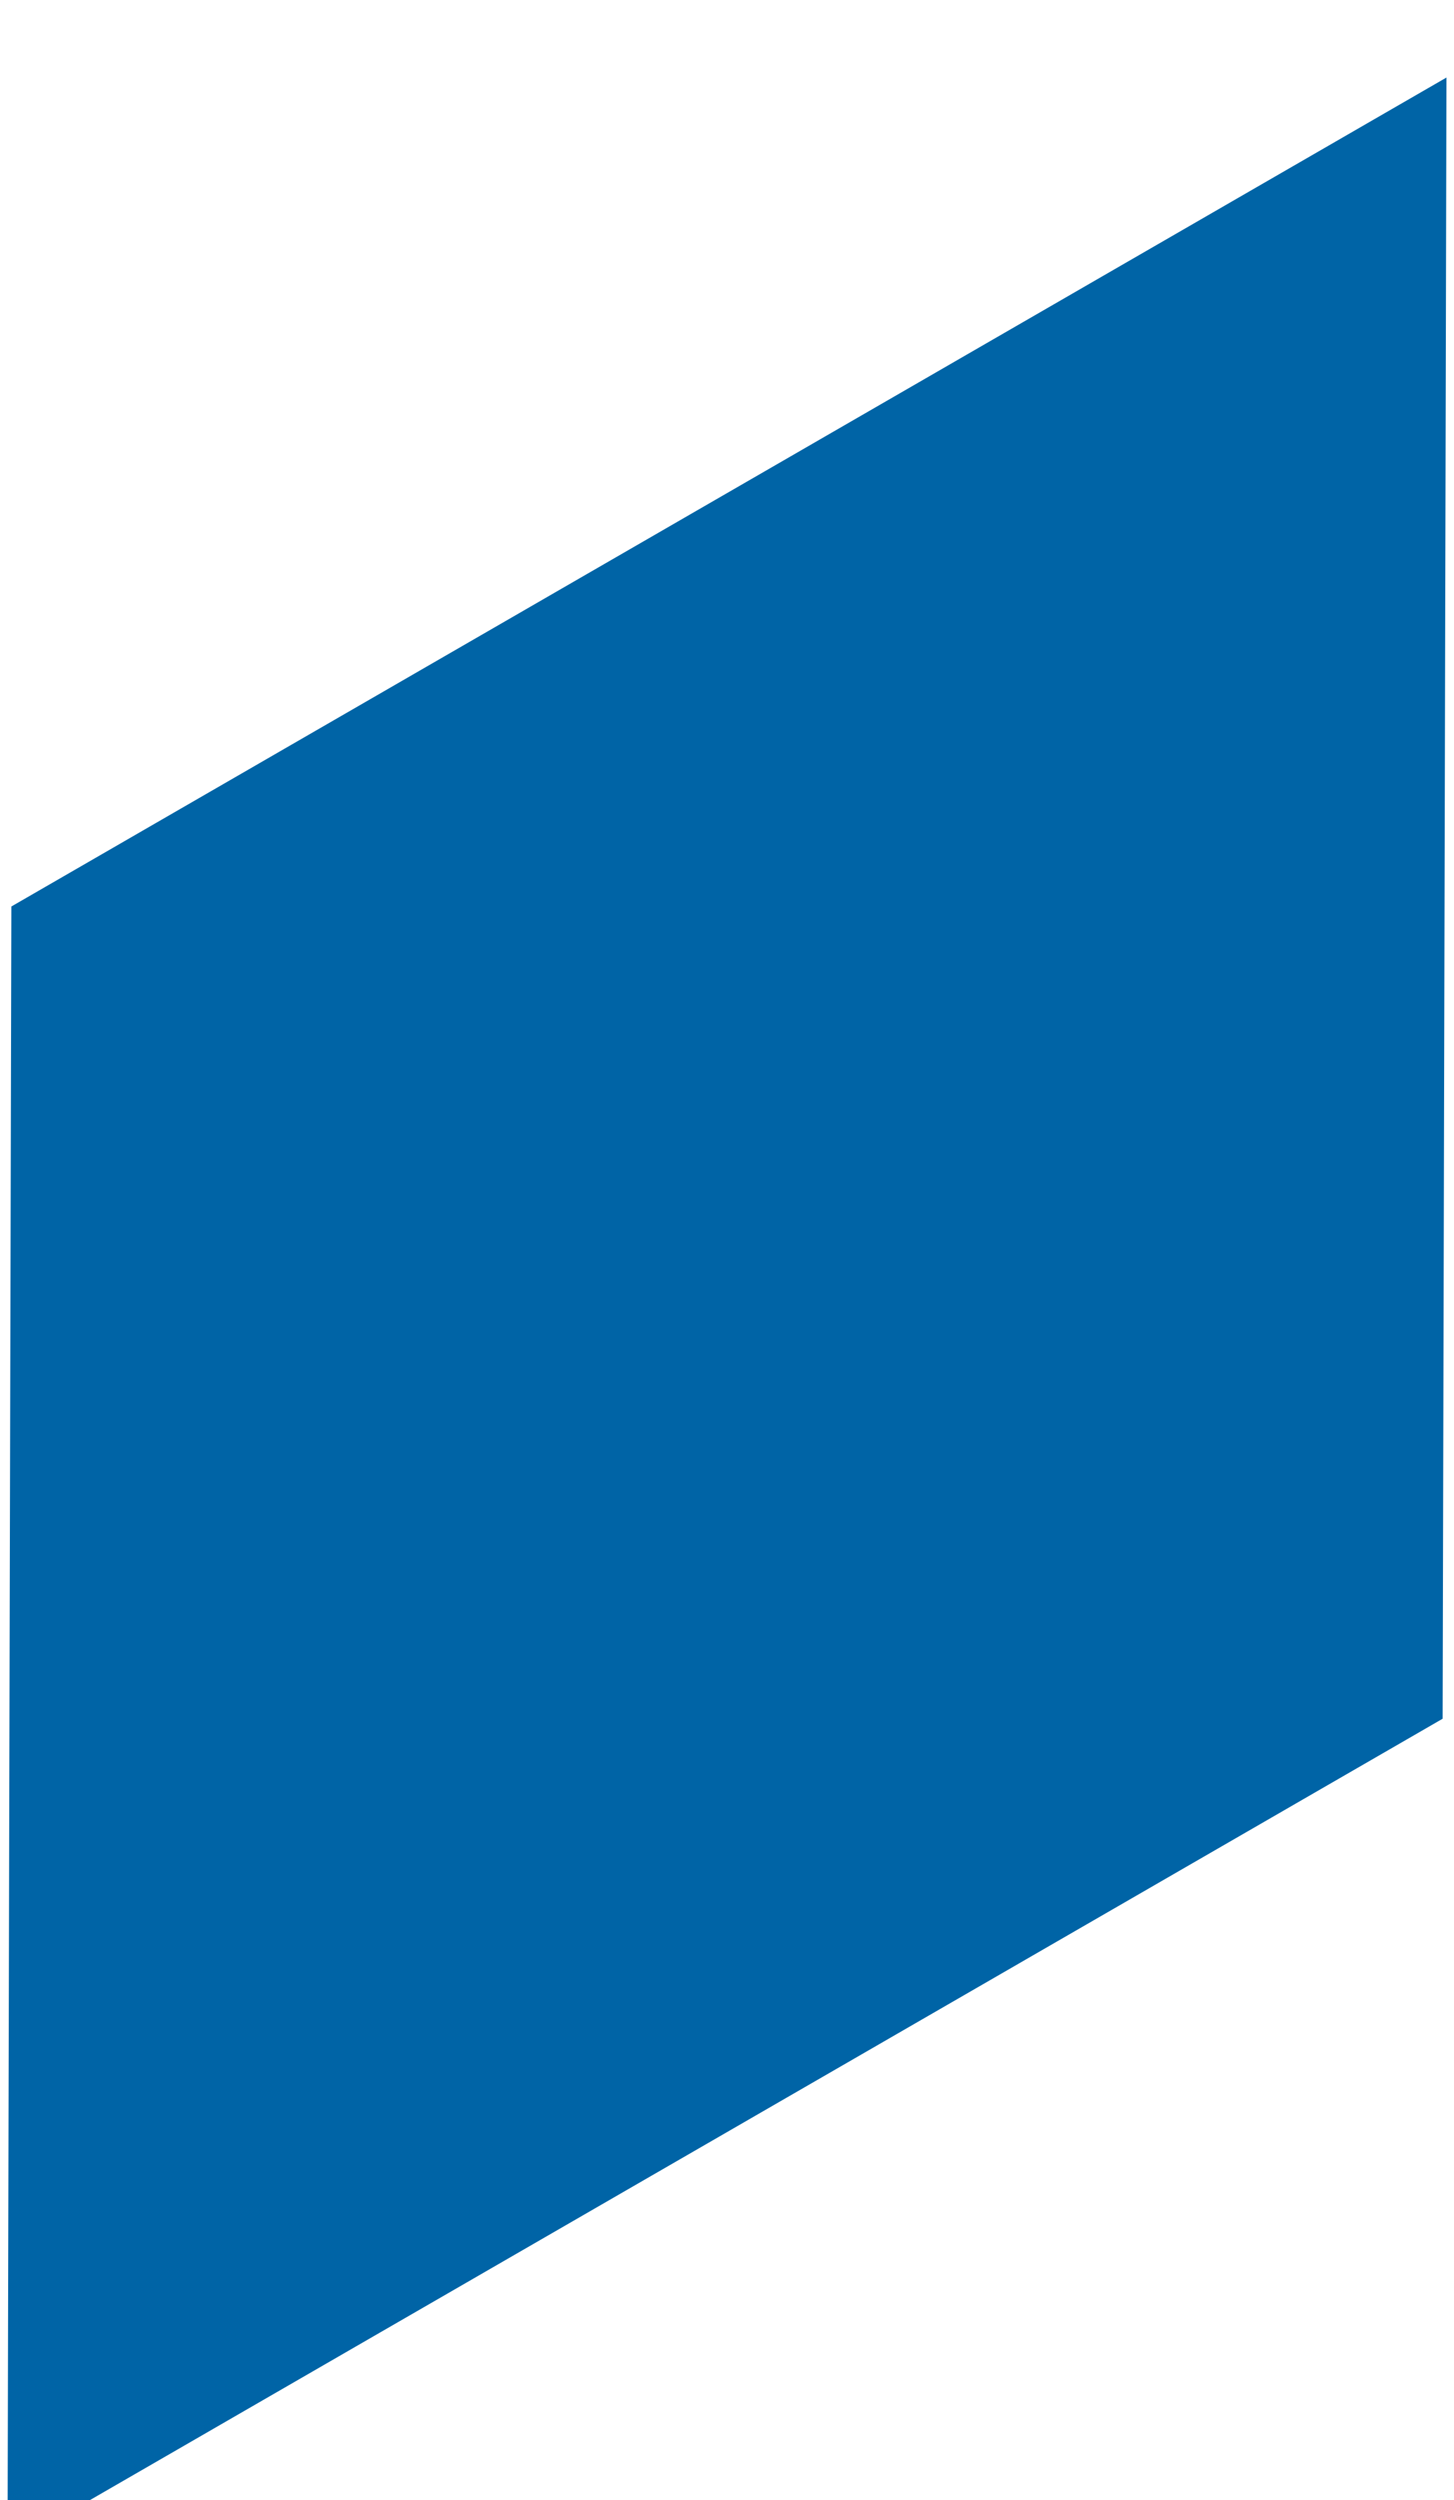 <svg id="Layer_1" data-name="Layer 1" xmlns="http://www.w3.org/2000/svg" viewBox="0 0 113.9 195.73"><defs><style>.cls-1{fill:#0064a6;}</style></defs><title>Artboard 4</title><polygon class="cls-1" points="113.01 134.56 0.59 199.46 0.89 70.97 113.31 6.07 113.01 134.56"/></svg>